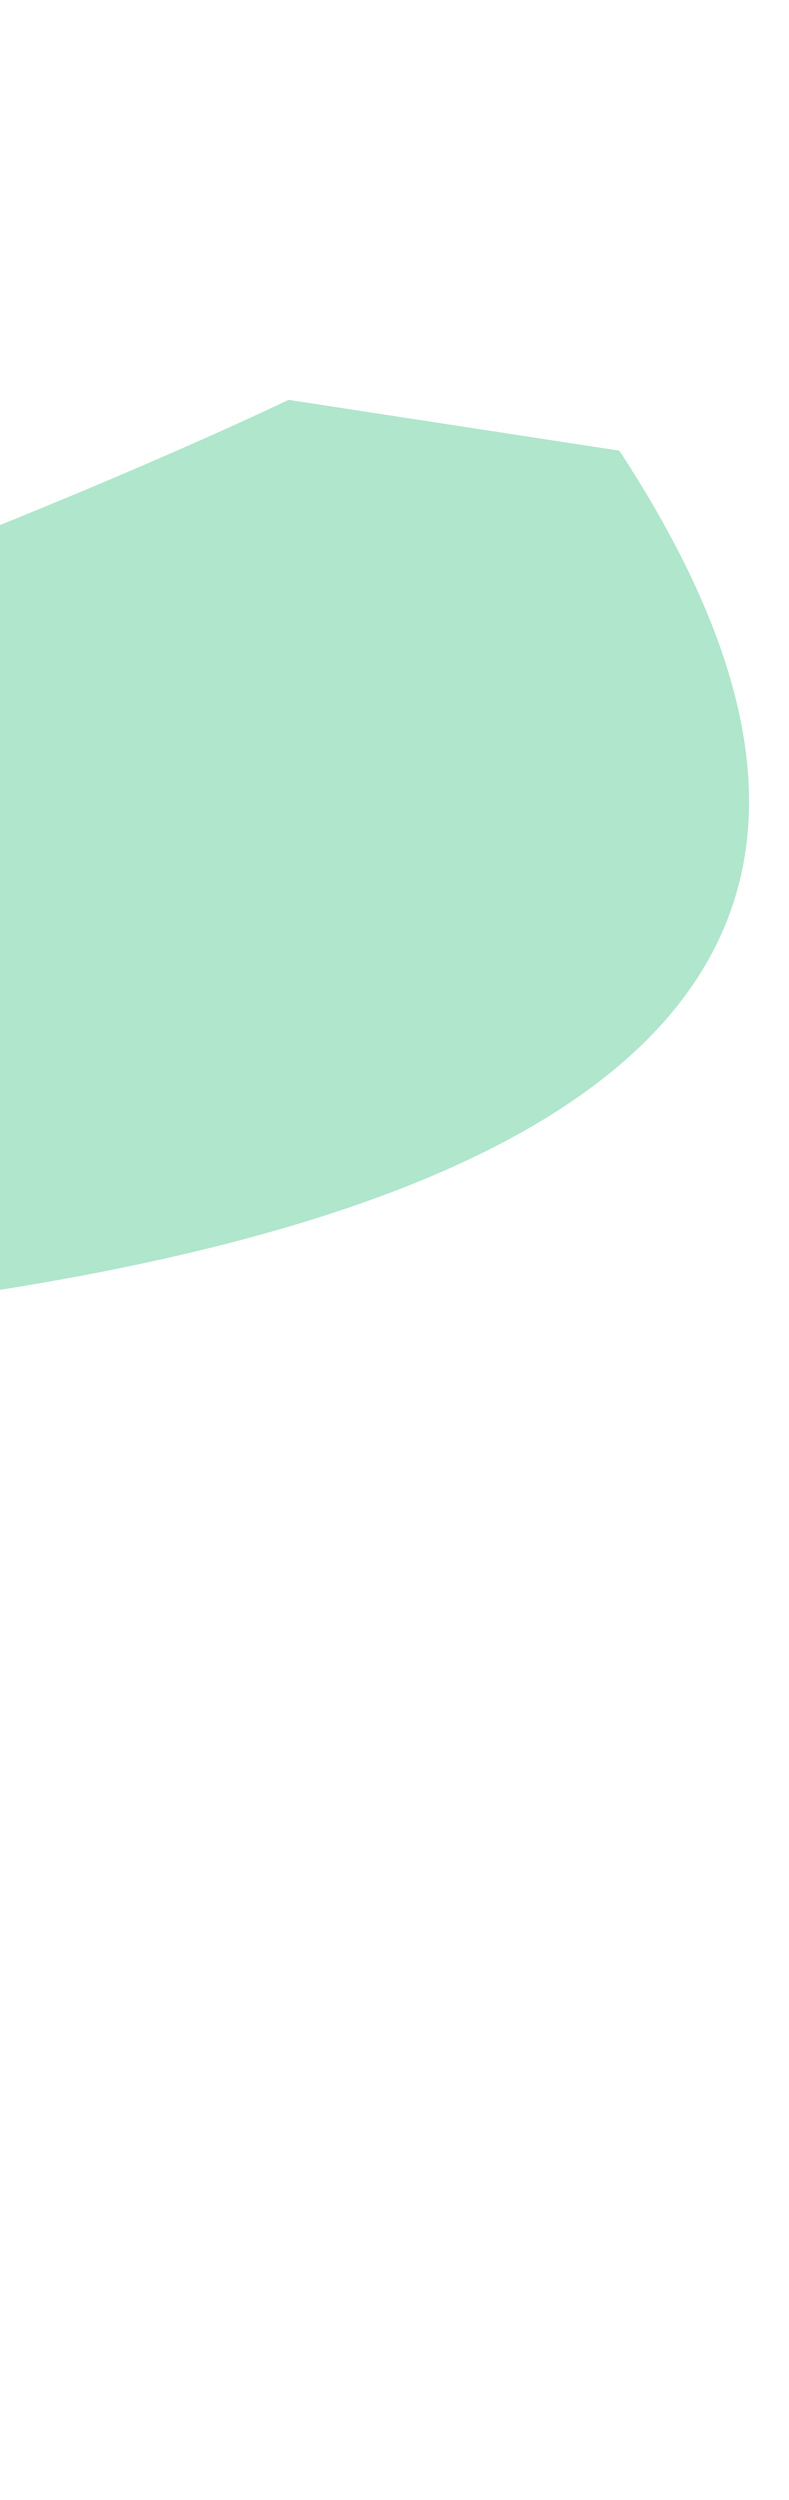 <svg width="375" height="1188" fill="none" xmlns="http://www.w3.org/2000/svg"><g filter="url(#filter0_f_2100_14858)"><path d="M-560.503 1008.16c-152.398 21.39-186.676-226.137-306.252-351.906-31.396-33.022-635.445-55.376-758.225-111.345-69.67-31.757-4.94-280.76-27.24-350.515-8.02-10.432-11.84-16.524-11.84-16.524 5.39 2.602 9.22 8.325 11.84 16.524 49.28 64.139 257.22 292.346 712.139 277.675 528.916-17.057 1077.24-282.058 1077.24-282.058l157.222 24.15C404.046 382.085 446.74 613.896-284.126 637.465c-143.218 4.619-123.98 349.307-276.377 370.695z" fill="#26BB76" fill-opacity=".37"/></g><defs><filter id="filter0_f_2100_14858" x="-1841.62" y=".305" width="2375.2" height="1186.72" filterUnits="userSpaceOnUse" color-interpolation-filters="sRGB"><feFlood flood-opacity="0" result="BackgroundImageFix"/><feBlend in="SourceGraphic" in2="BackgroundImageFix" result="shape"/><feGaussianBlur stdDeviation="88.782" result="effect1_foregroundBlur_2100_14858"/></filter></defs></svg>